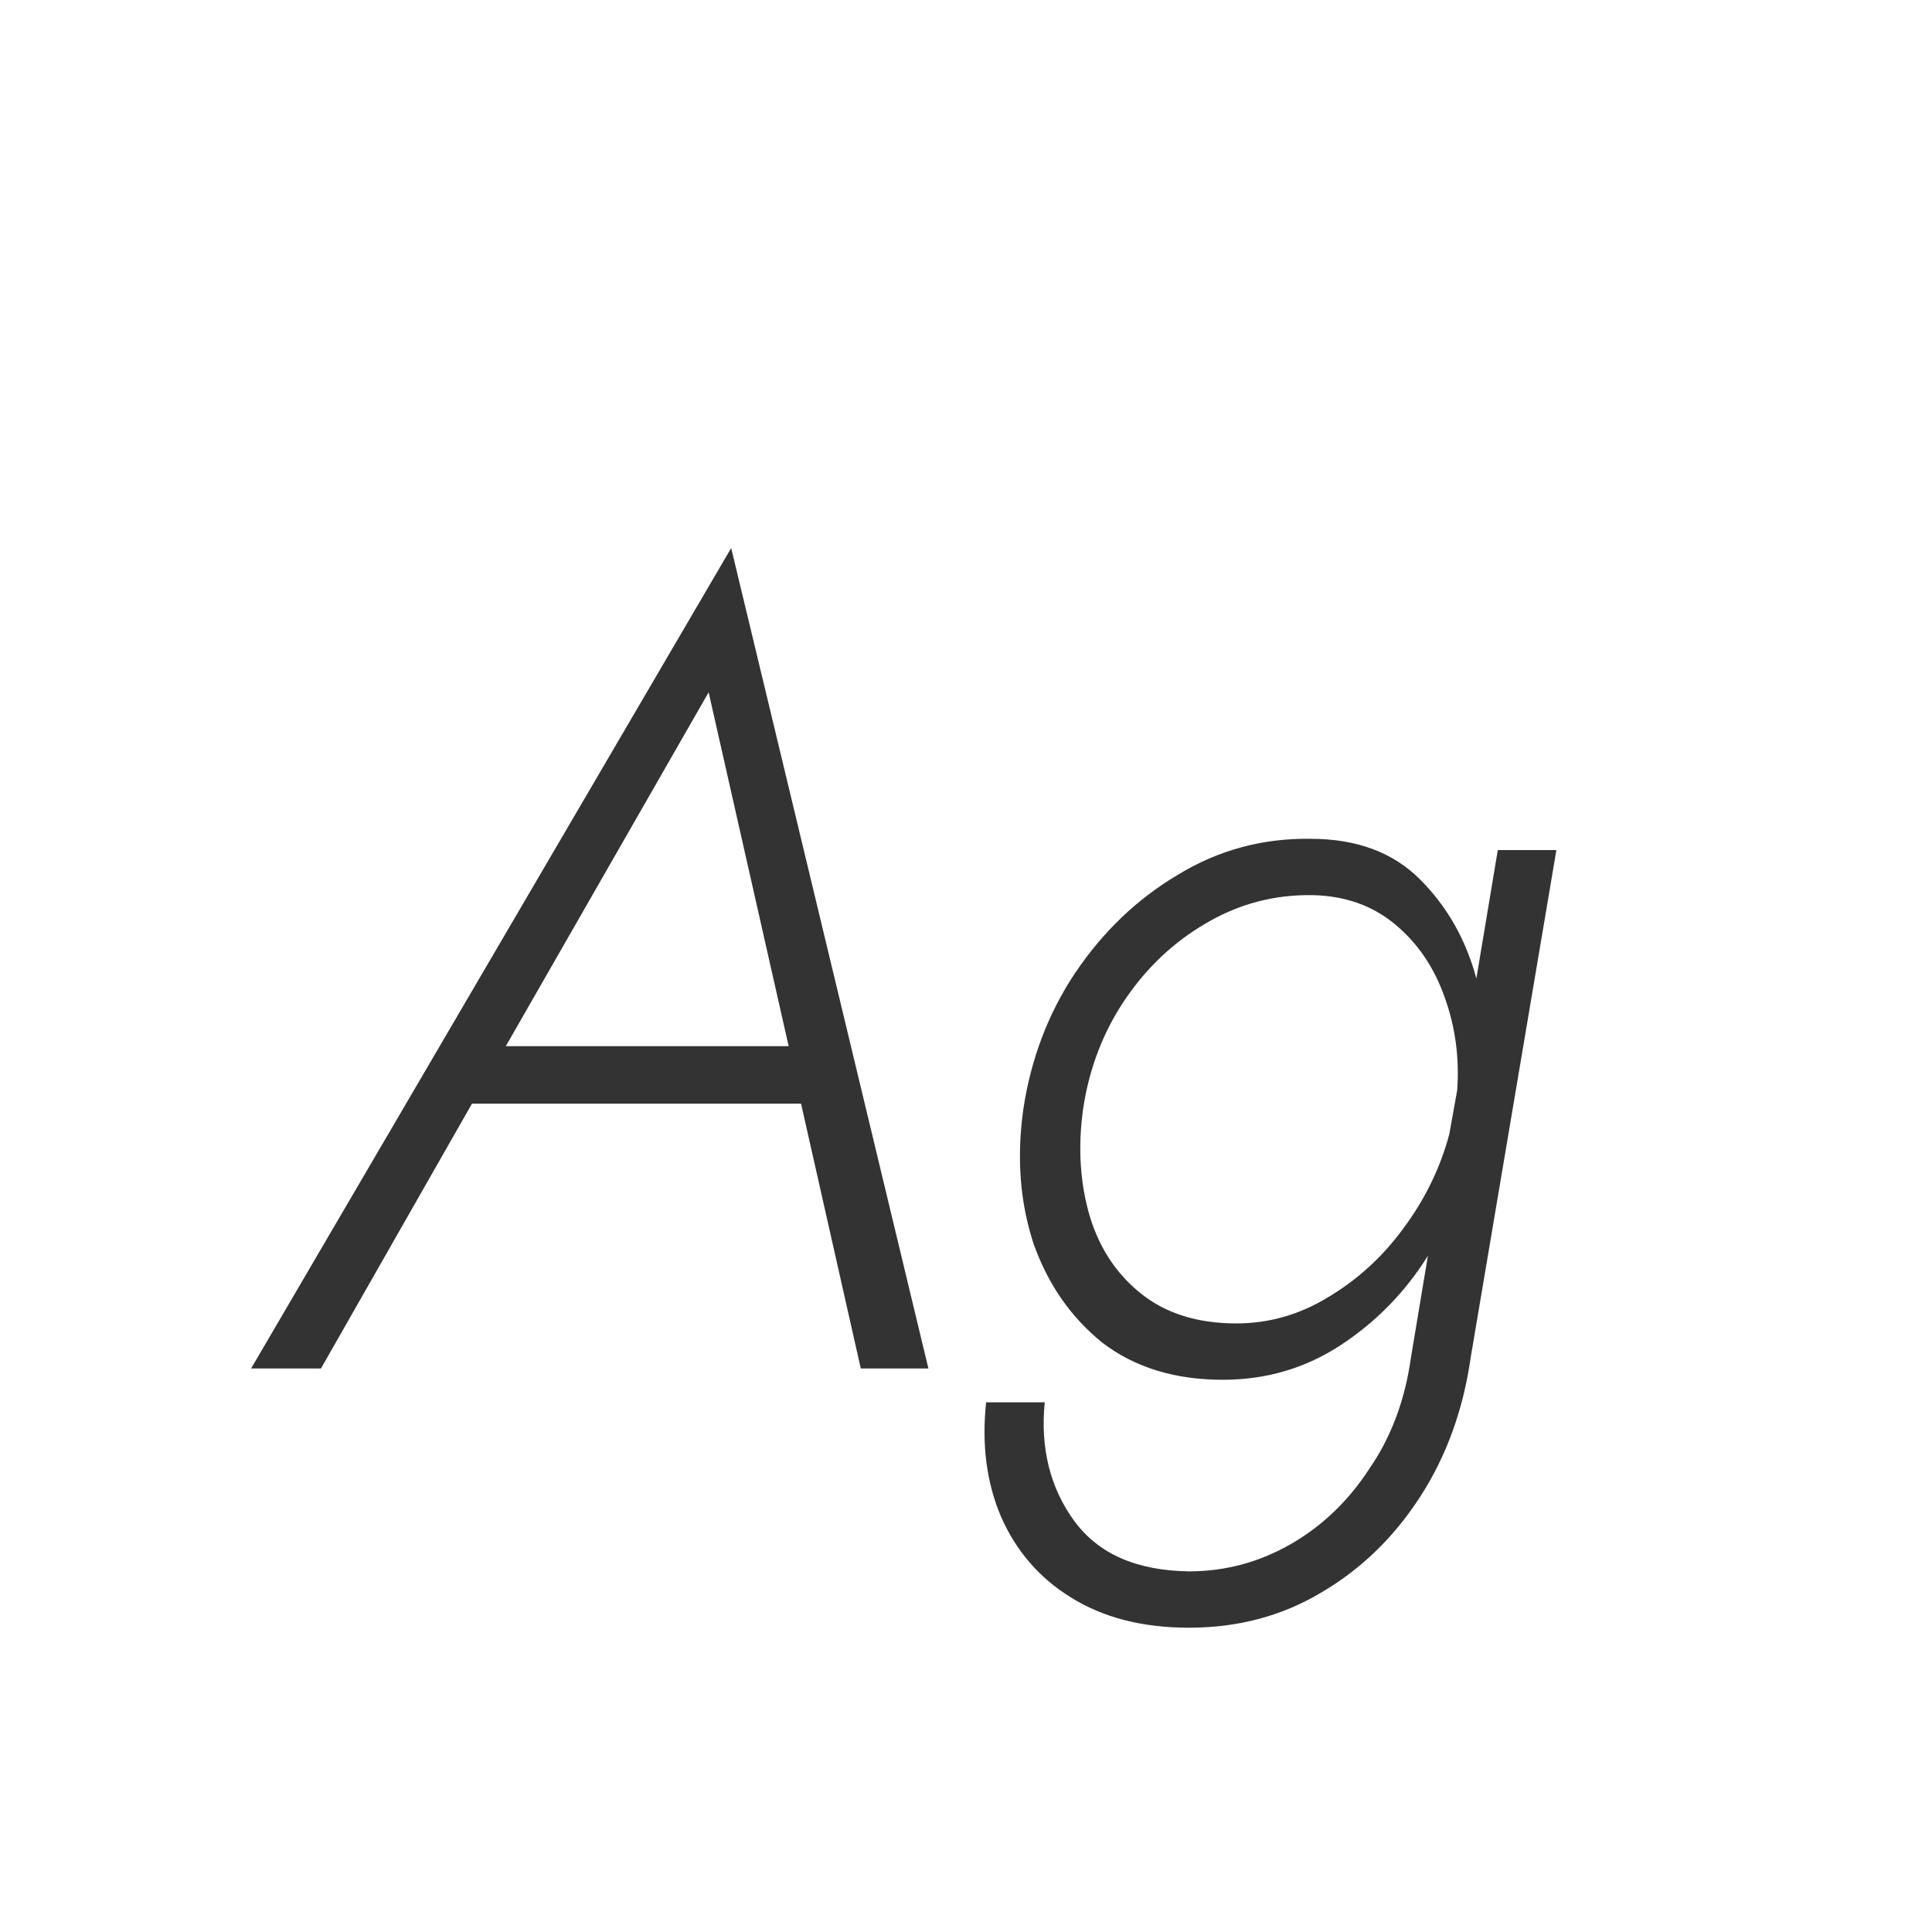 <svg width="24" height="24" viewBox="0 0 24 24" fill="none" xmlns="http://www.w3.org/2000/svg">
<path d="M10.693 17L9.951 13.71H5.863L3.987 17H3.119L9.083 6.808L11.533 17H10.693ZM8.803 8.6L6.283 12.996H9.797L8.803 8.6ZM12.25 17.42H12.978C12.922 17.989 13.044 18.479 13.342 18.89C13.641 19.301 14.117 19.511 14.77 19.52C15.218 19.52 15.638 19.408 16.03 19.184C16.422 18.96 16.749 18.647 17.01 18.246C17.281 17.854 17.454 17.392 17.528 16.86L17.738 15.6C17.458 16.048 17.099 16.417 16.66 16.706C16.222 16.995 15.732 17.14 15.19 17.14C14.593 17.14 14.094 16.986 13.692 16.678C13.3 16.361 13.016 15.95 12.838 15.446C12.67 14.933 12.628 14.377 12.712 13.78C12.806 13.155 13.02 12.59 13.356 12.086C13.702 11.573 14.126 11.167 14.63 10.868C15.134 10.56 15.685 10.411 16.282 10.42C16.852 10.42 17.304 10.588 17.64 10.924C17.976 11.26 18.21 11.671 18.34 12.156L18.606 10.56H19.334L18.27 16.86C18.177 17.513 17.967 18.092 17.64 18.596C17.314 19.1 16.903 19.497 16.408 19.786C15.923 20.075 15.377 20.22 14.77 20.22C14.192 20.22 13.702 20.094 13.3 19.842C12.908 19.599 12.619 19.263 12.432 18.834C12.255 18.414 12.194 17.943 12.25 17.42ZM13.454 13.78C13.389 14.256 13.417 14.699 13.538 15.11C13.66 15.511 13.874 15.833 14.182 16.076C14.49 16.319 14.882 16.44 15.358 16.44C15.76 16.44 16.138 16.333 16.492 16.118C16.856 15.903 17.169 15.619 17.43 15.264C17.701 14.9 17.892 14.508 18.004 14.088L18.102 13.542C18.13 13.141 18.079 12.758 17.948 12.394C17.818 12.021 17.612 11.717 17.332 11.484C17.052 11.251 16.712 11.129 16.31 11.12C15.834 11.111 15.391 11.227 14.98 11.47C14.579 11.703 14.243 12.021 13.972 12.422C13.702 12.823 13.529 13.276 13.454 13.78Z" fill="#333333"/>
</svg>

